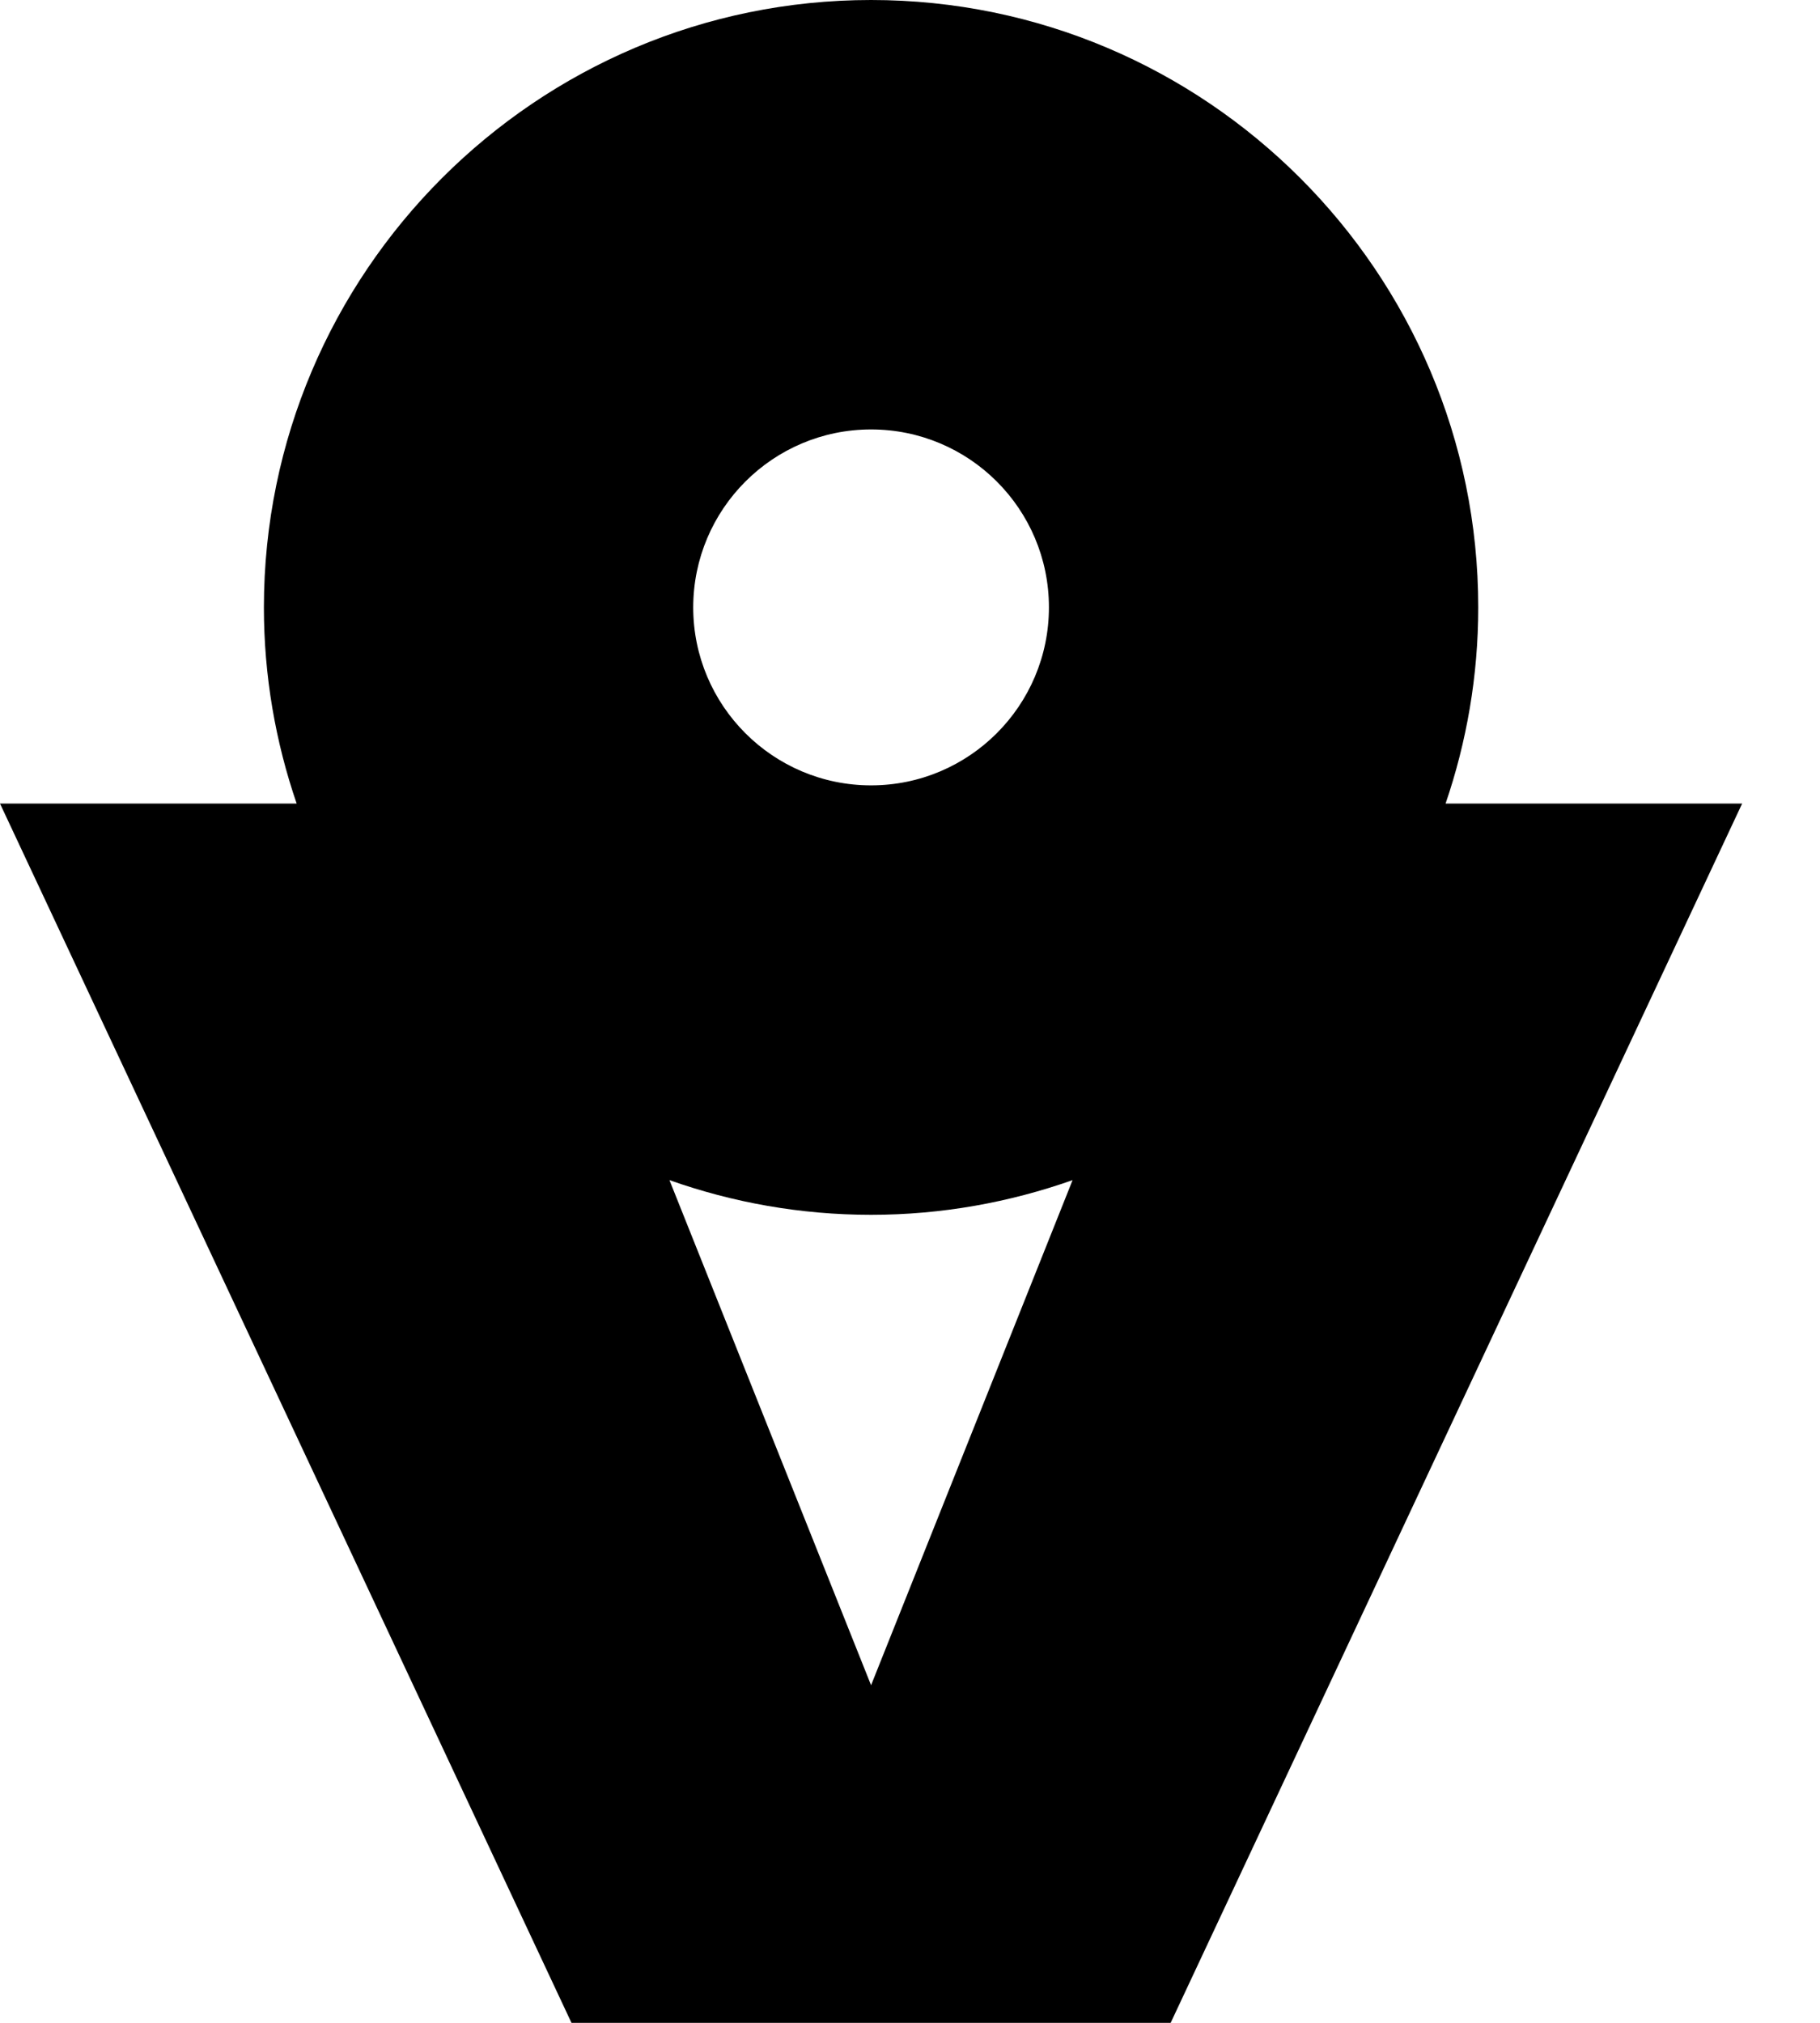 <svg width="18" height="20" viewBox="0 0 18 20" fill="none" xmlns="http://www.w3.org/2000/svg">
<path d="M8.615 0C11.927 5.48961e-05 14.62 2.694 14.62 6.005C14.62 6.684 14.505 7.336 14.297 7.945H17.23L11.578 20H5.652L0 7.945H2.934C2.725 7.336 2.61 6.684 2.61 6.005C2.611 2.694 5.304 0 8.615 0ZM10.608 11.668C9.984 11.888 9.314 12.011 8.615 12.011C7.916 12.011 7.245 11.889 6.621 11.668L8.615 16.662L10.608 11.668ZM8.615 4.246C7.644 4.246 6.857 5.034 6.856 6.005C6.856 6.976 7.644 7.765 8.615 7.765C9.586 7.765 10.374 6.976 10.374 6.005C10.374 5.034 9.587 4.246 8.615 4.246Z" fill="black"/>
</svg>
